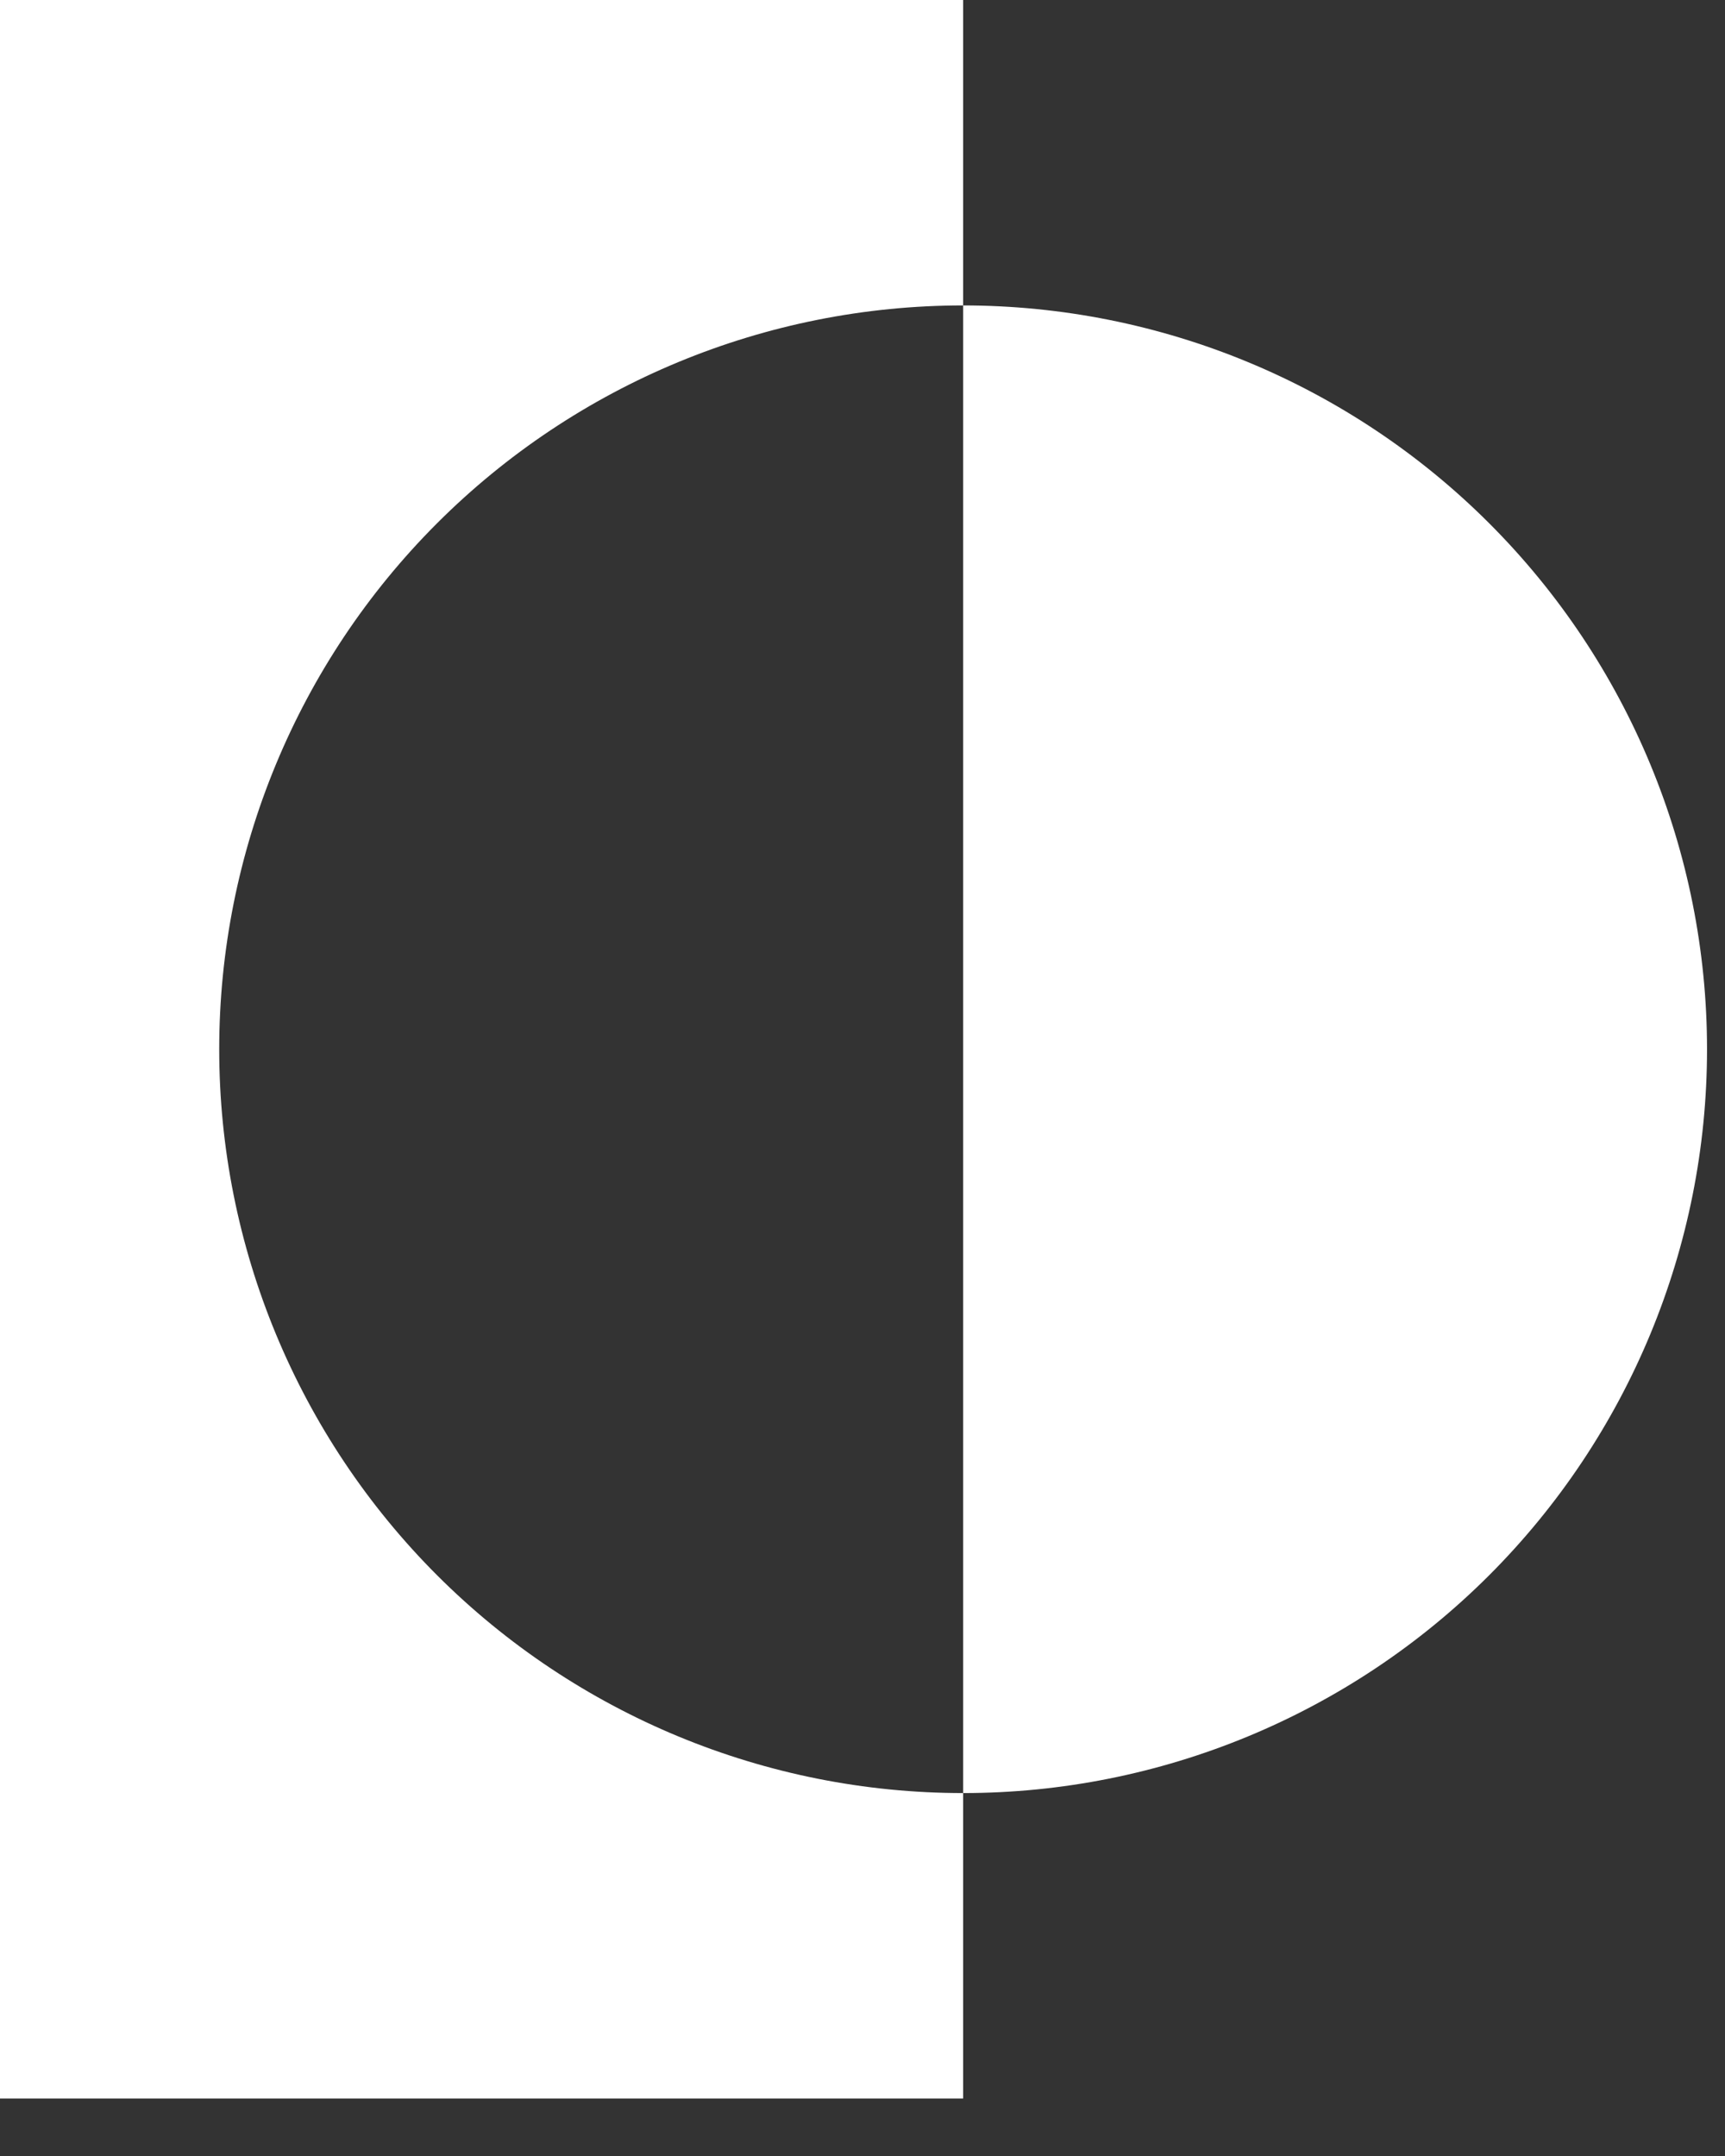 <svg width="24" height="30" viewBox="0 0 24 30" fill="none" xmlns="http://www.w3.org/2000/svg">
<rect x="0" y="0" width="24" height="30" fill="#333333" stroke="none"/>
<path d="M13.4 4.25V24.95C16.145 24.95 18.778 23.86 20.719 21.919C22.66 19.977 23.75 17.345 23.75 14.6C23.75 11.855 22.66 9.222 20.719 7.281C18.778 5.34 16.145 4.25 13.4 4.25Z" fill="white"/>
<path d="M13.4 4.25V0H0V29.2H13.4V24.95C10.655 24.95 8.022 23.86 6.081 21.919C4.14 19.977 3.05 17.345 3.05 14.6C3.05 11.855 4.14 9.222 6.081 7.281C8.022 5.34 10.655 4.25 13.4 4.25Z" fill="white"/>
</svg>
